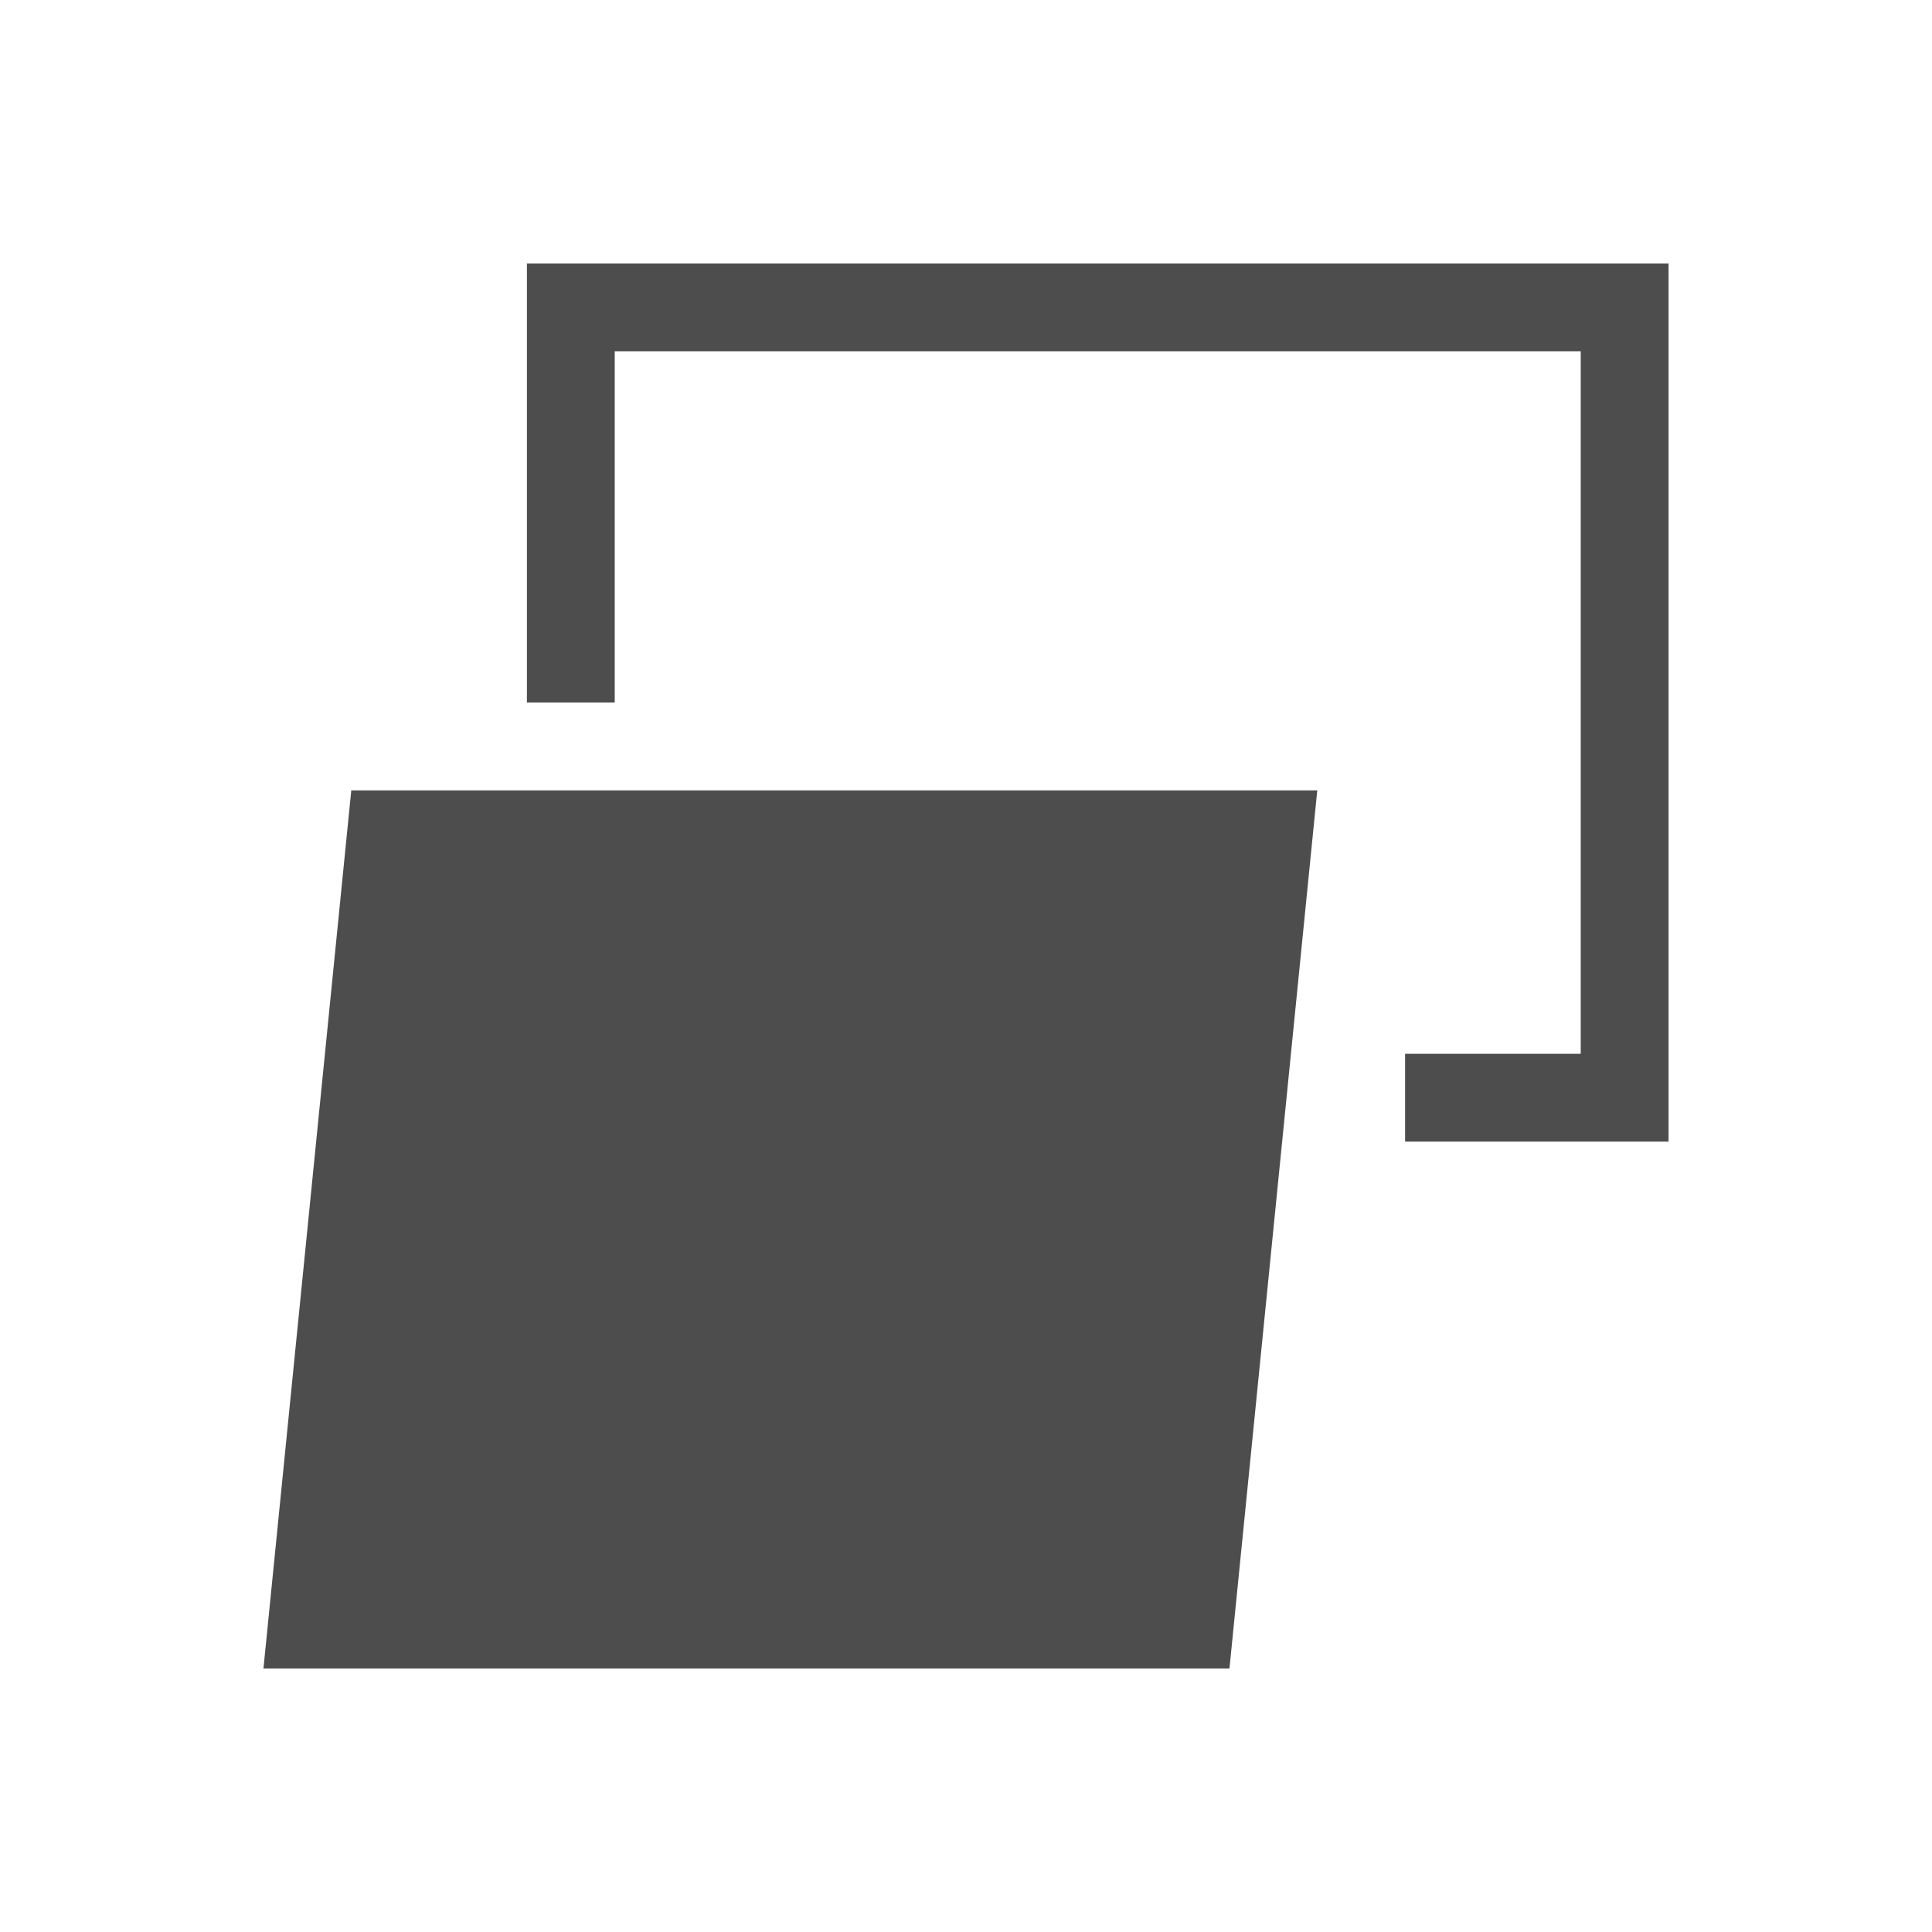 <svg xmlns="http://www.w3.org/2000/svg" viewBox="0 0 22 22"><path d="m556.72 602.12l.1-1 .9-9h1 9 1l-.1 1-.9 9h-1-9zm3-16h1 11 1v9 1h-1-2v-1h2v-8h-11v4h-1z" fill="#4d4d4d" transform="translate(-553.72-583.12)"/></svg>